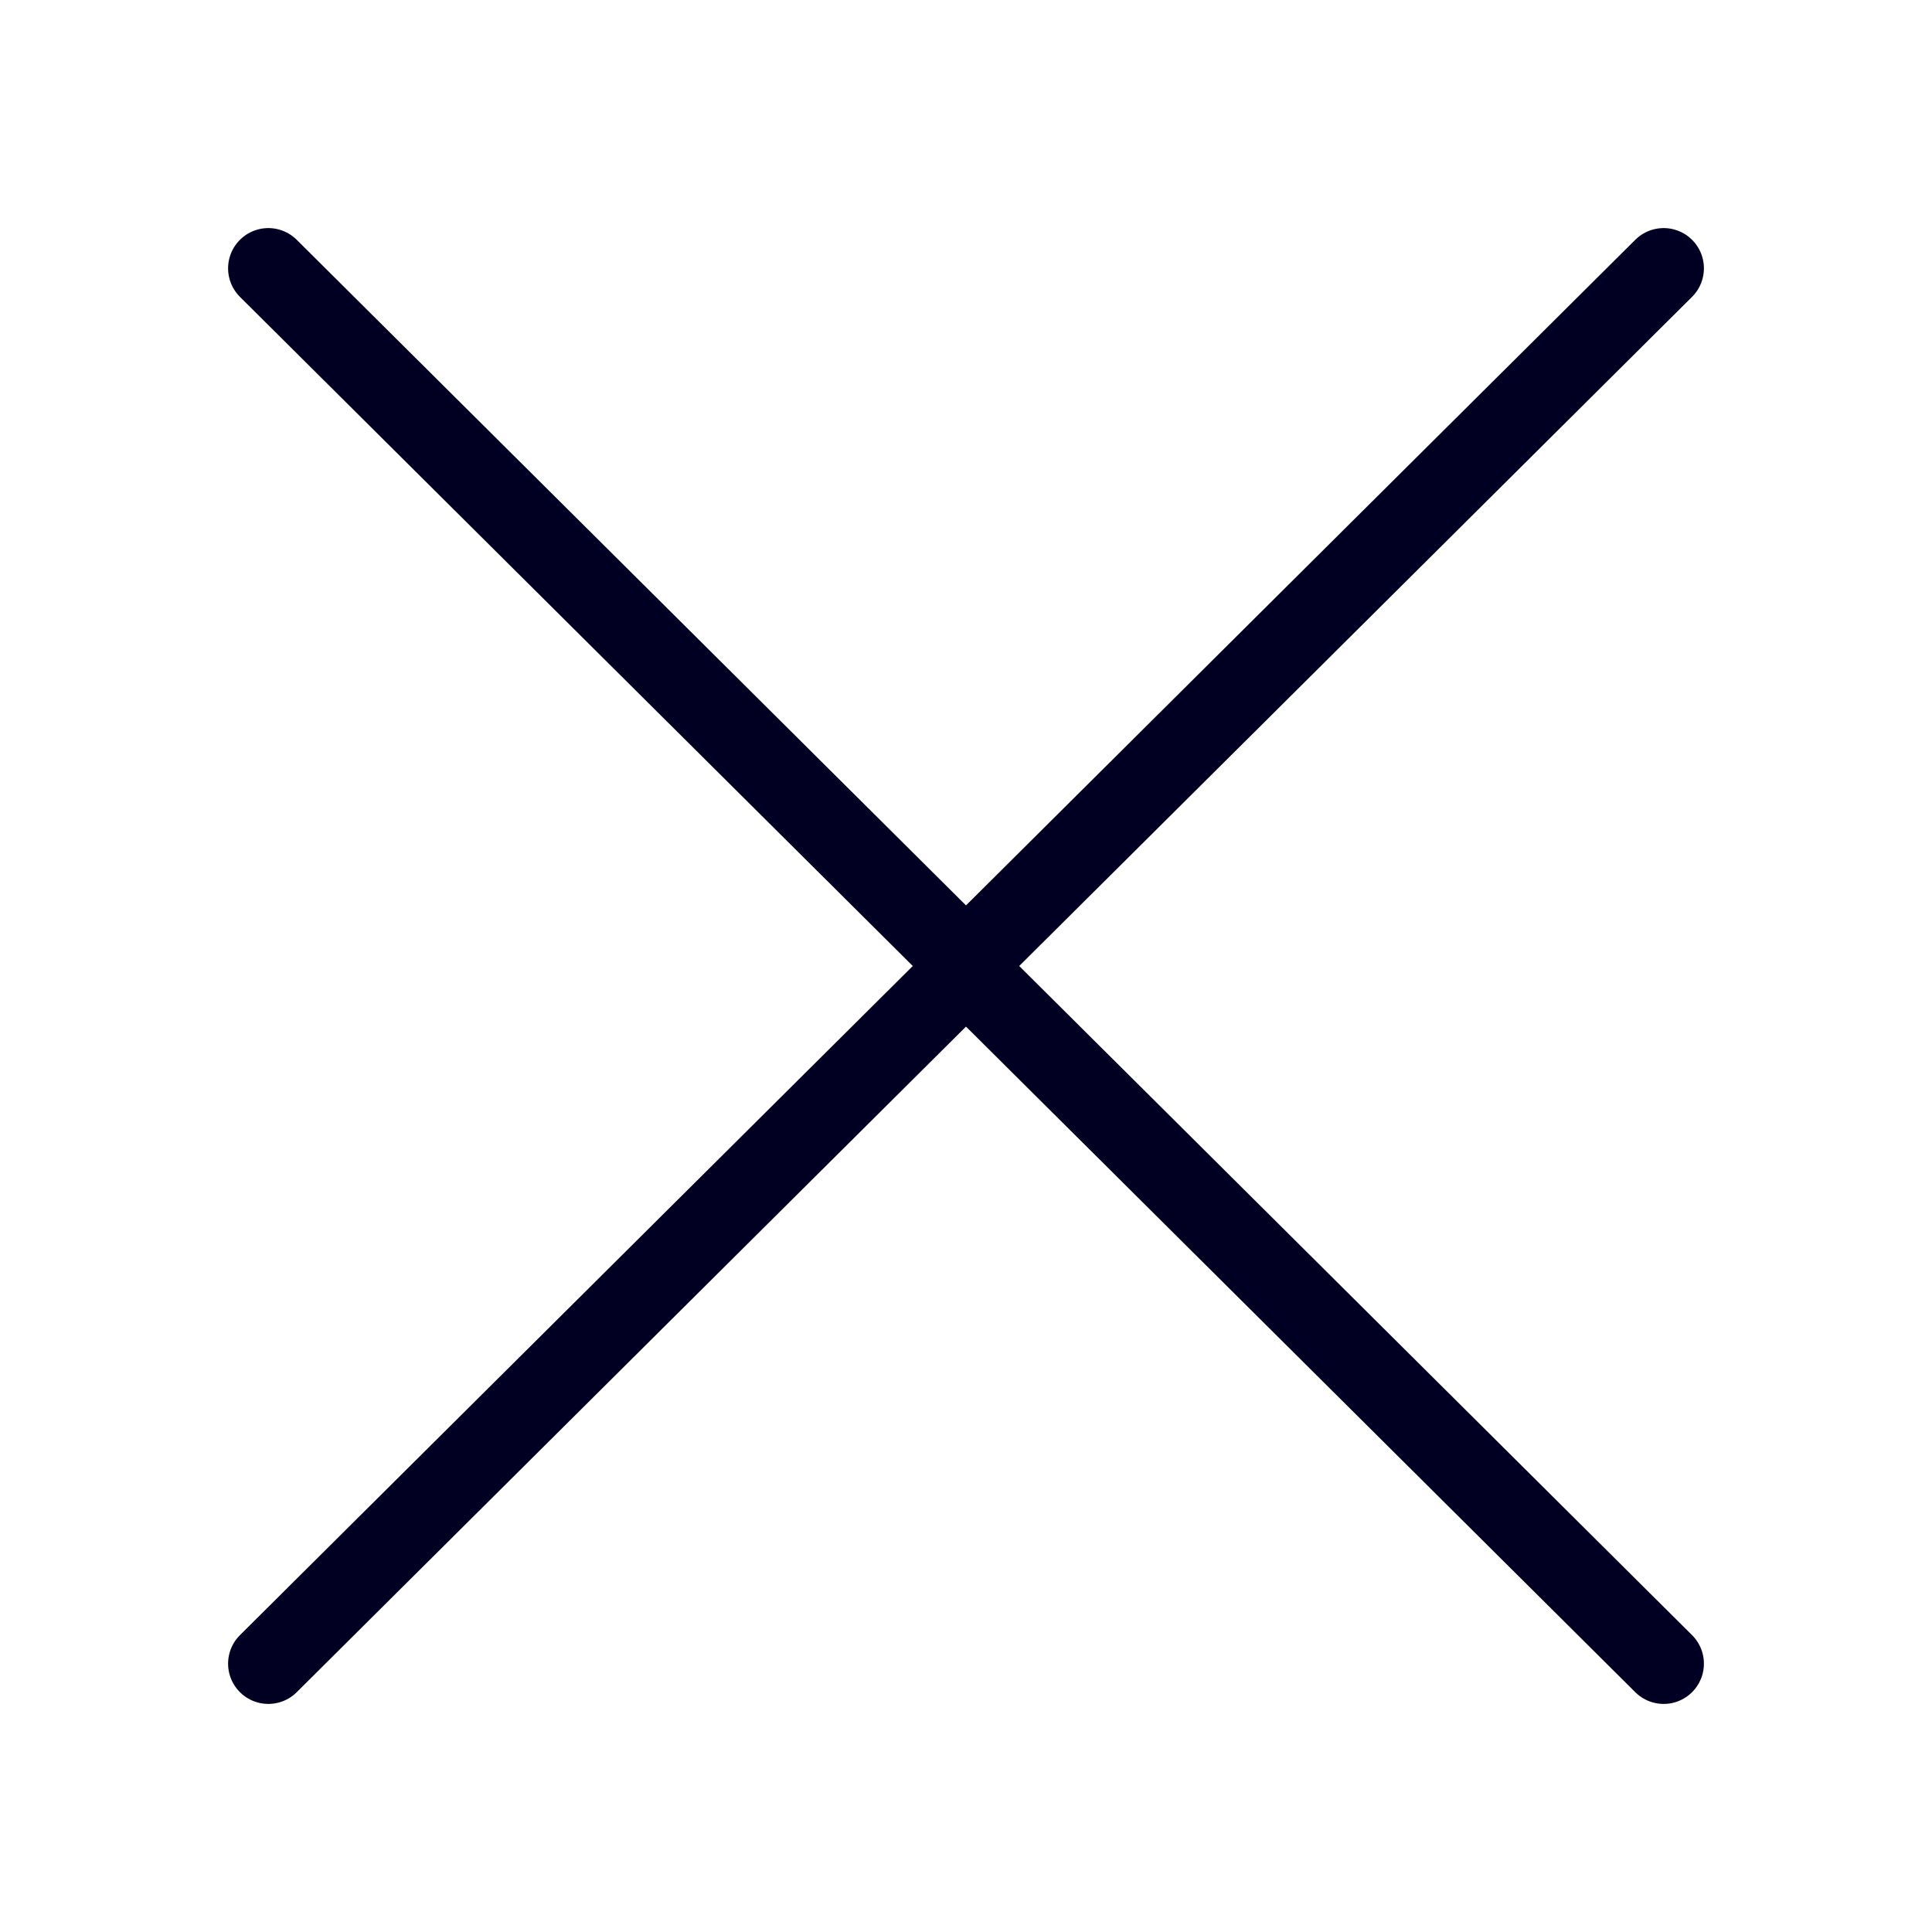 <svg id="video-overlay-cursor-svg" xmlns="http://www.w3.org/2000/svg" width="36" height="36" fill="none" viewBox="0 0 36 36"><path stroke="#020022" stroke-linecap="round" stroke-linejoin="round" stroke-width="1.5" d="M31 31 17.928 18 31 5M5 5l13.072 13L5 31"></path></svg>